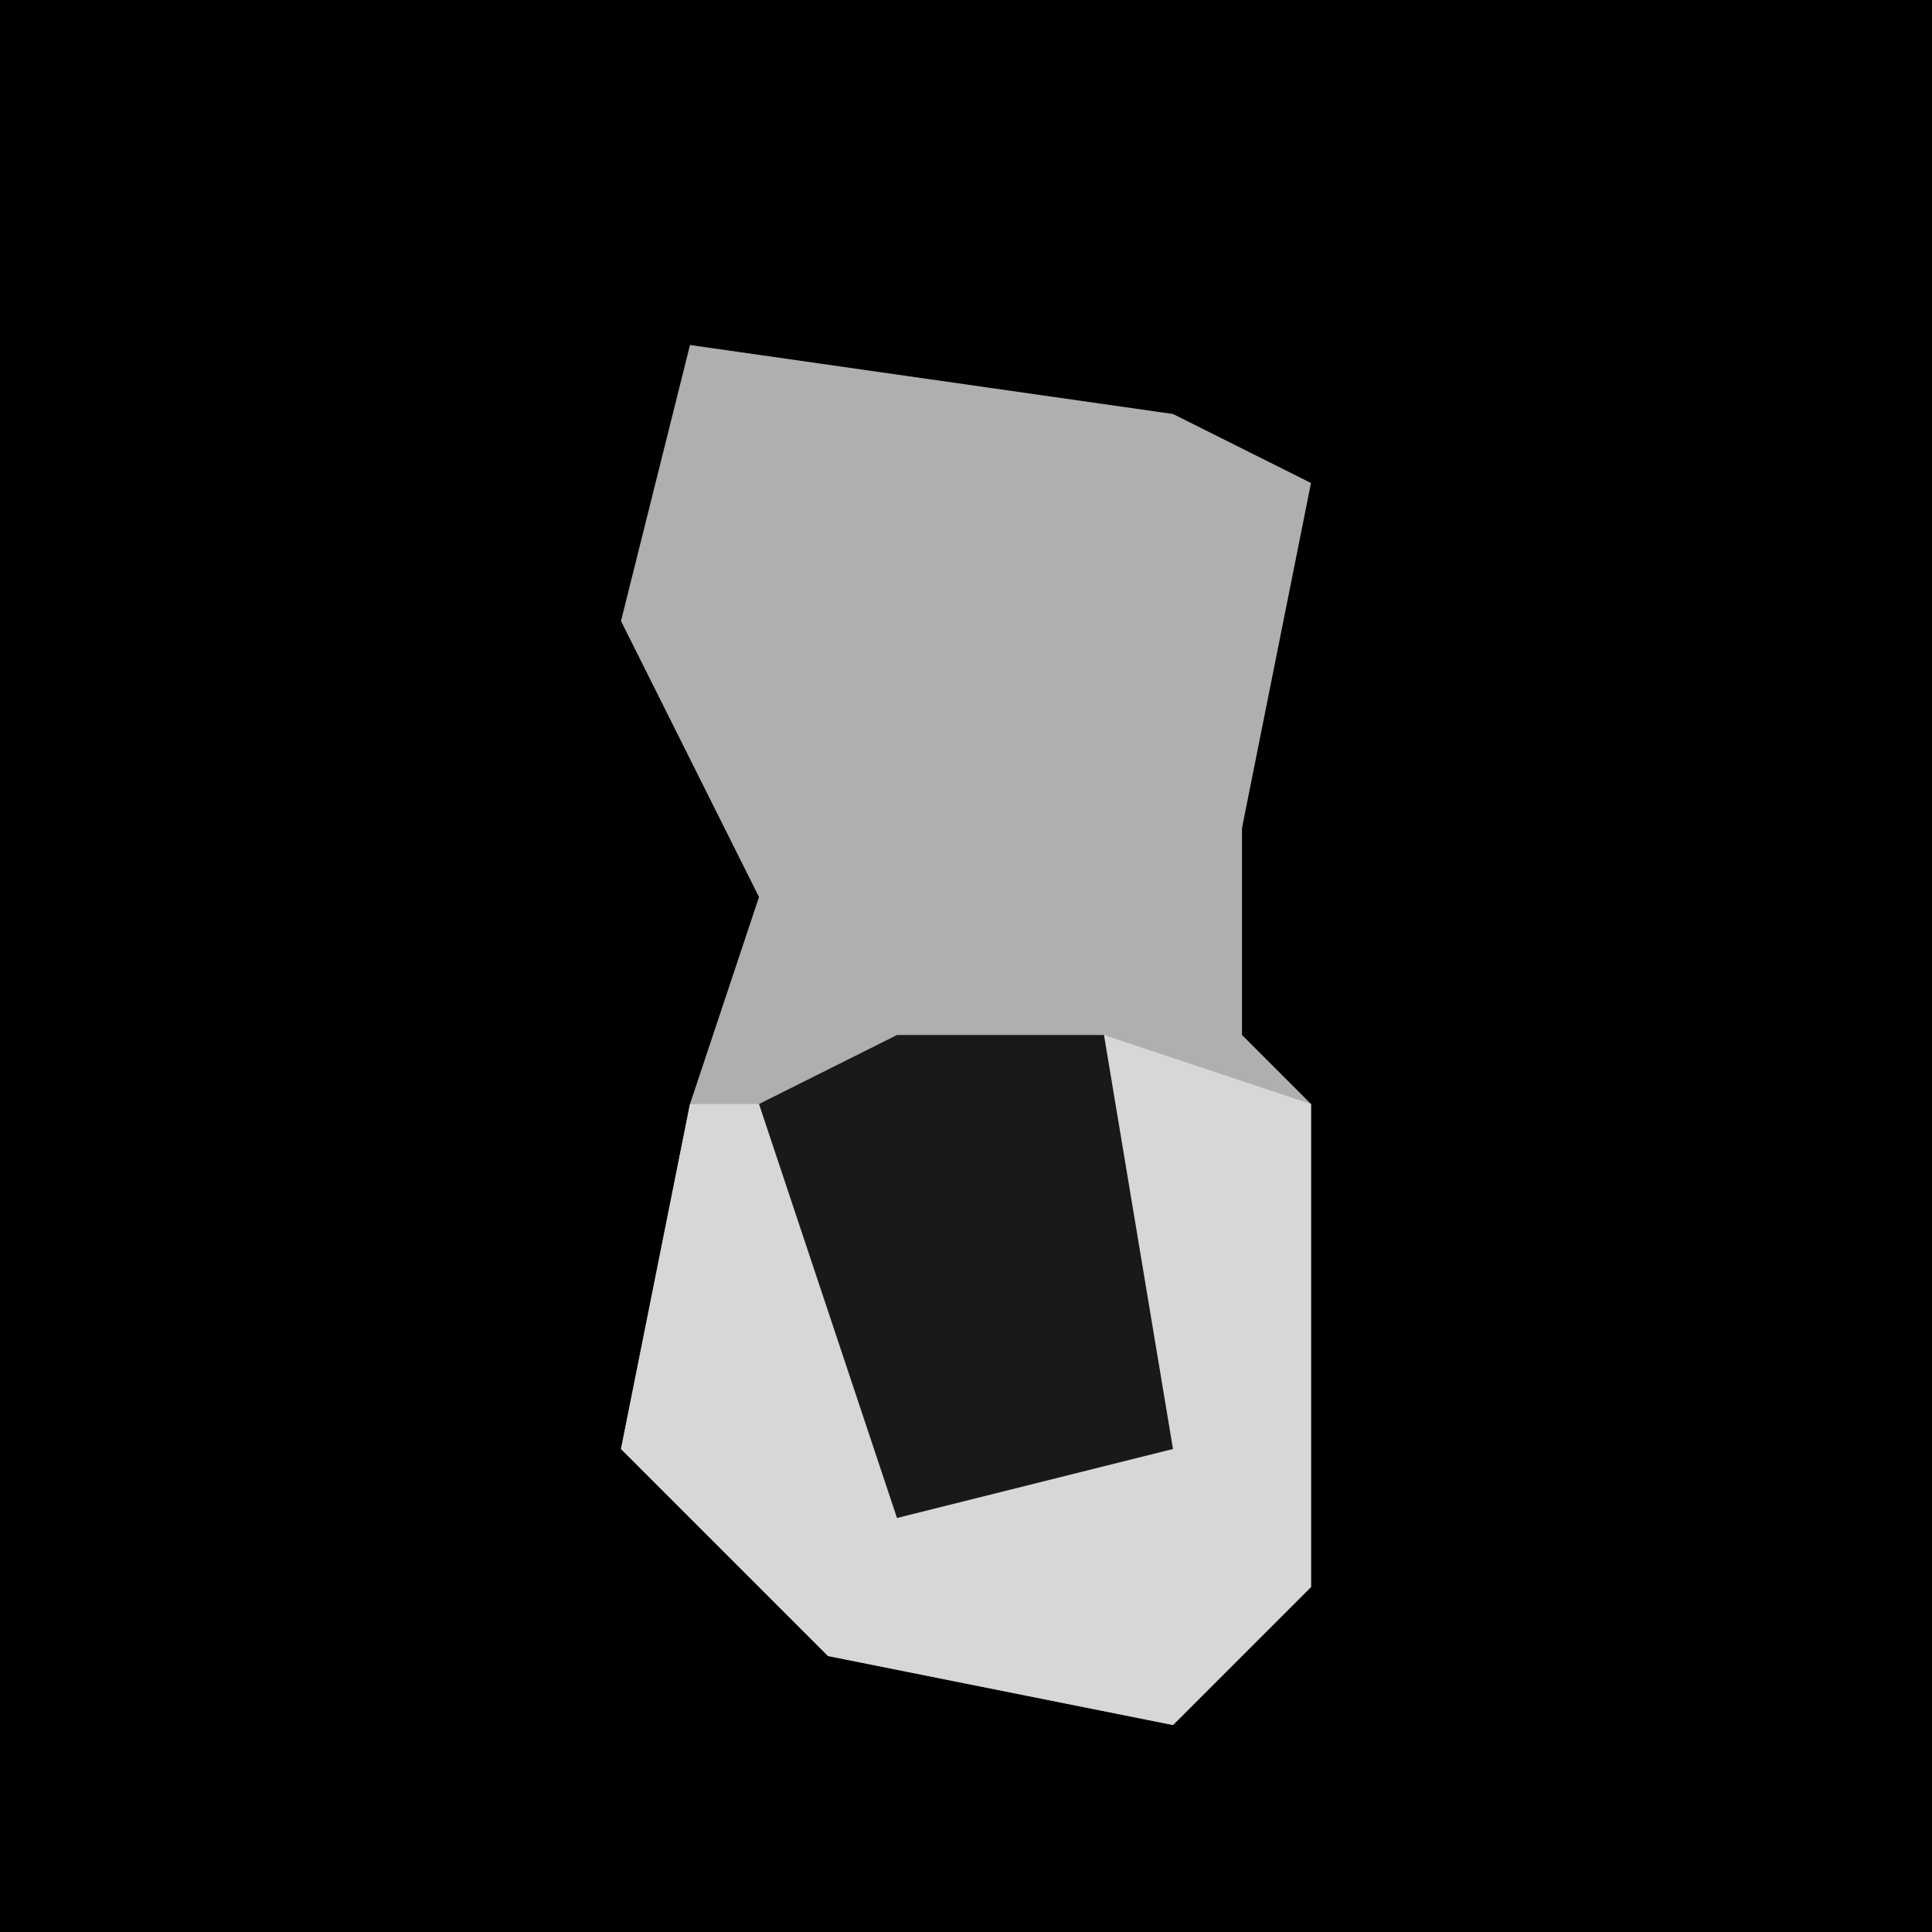<?xml version="1.0" encoding="UTF-8"?>
<svg version="1.1" xmlns="http://www.w3.org/2000/svg" width="28" height="28">
<path d="M0,0 L28,0 L28,28 L0,28 Z " fill="#010101" transform="translate(0,0)"/>
<path d="M0,0 L7,1 L9,2 L8,7 L8,10 L9,11 L9,18 L7,20 L2,19 L-1,16 L0,11 L1,8 L-1,4 Z " fill="#AFAFAF" transform="translate(10,5)"/>
<path d="M0,0 L3,0 L5,3 L4,7 L0,8 L-2,6 L-2,1 Z " fill="#191919" transform="translate(13,15)"/>
<path d="M0,0 L3,1 L3,8 L1,10 L-4,9 L-7,6 L-6,1 L-5,1 L-3,7 L1,6 Z " fill="#D7D7D7" transform="translate(16,15)"/>
</svg>
